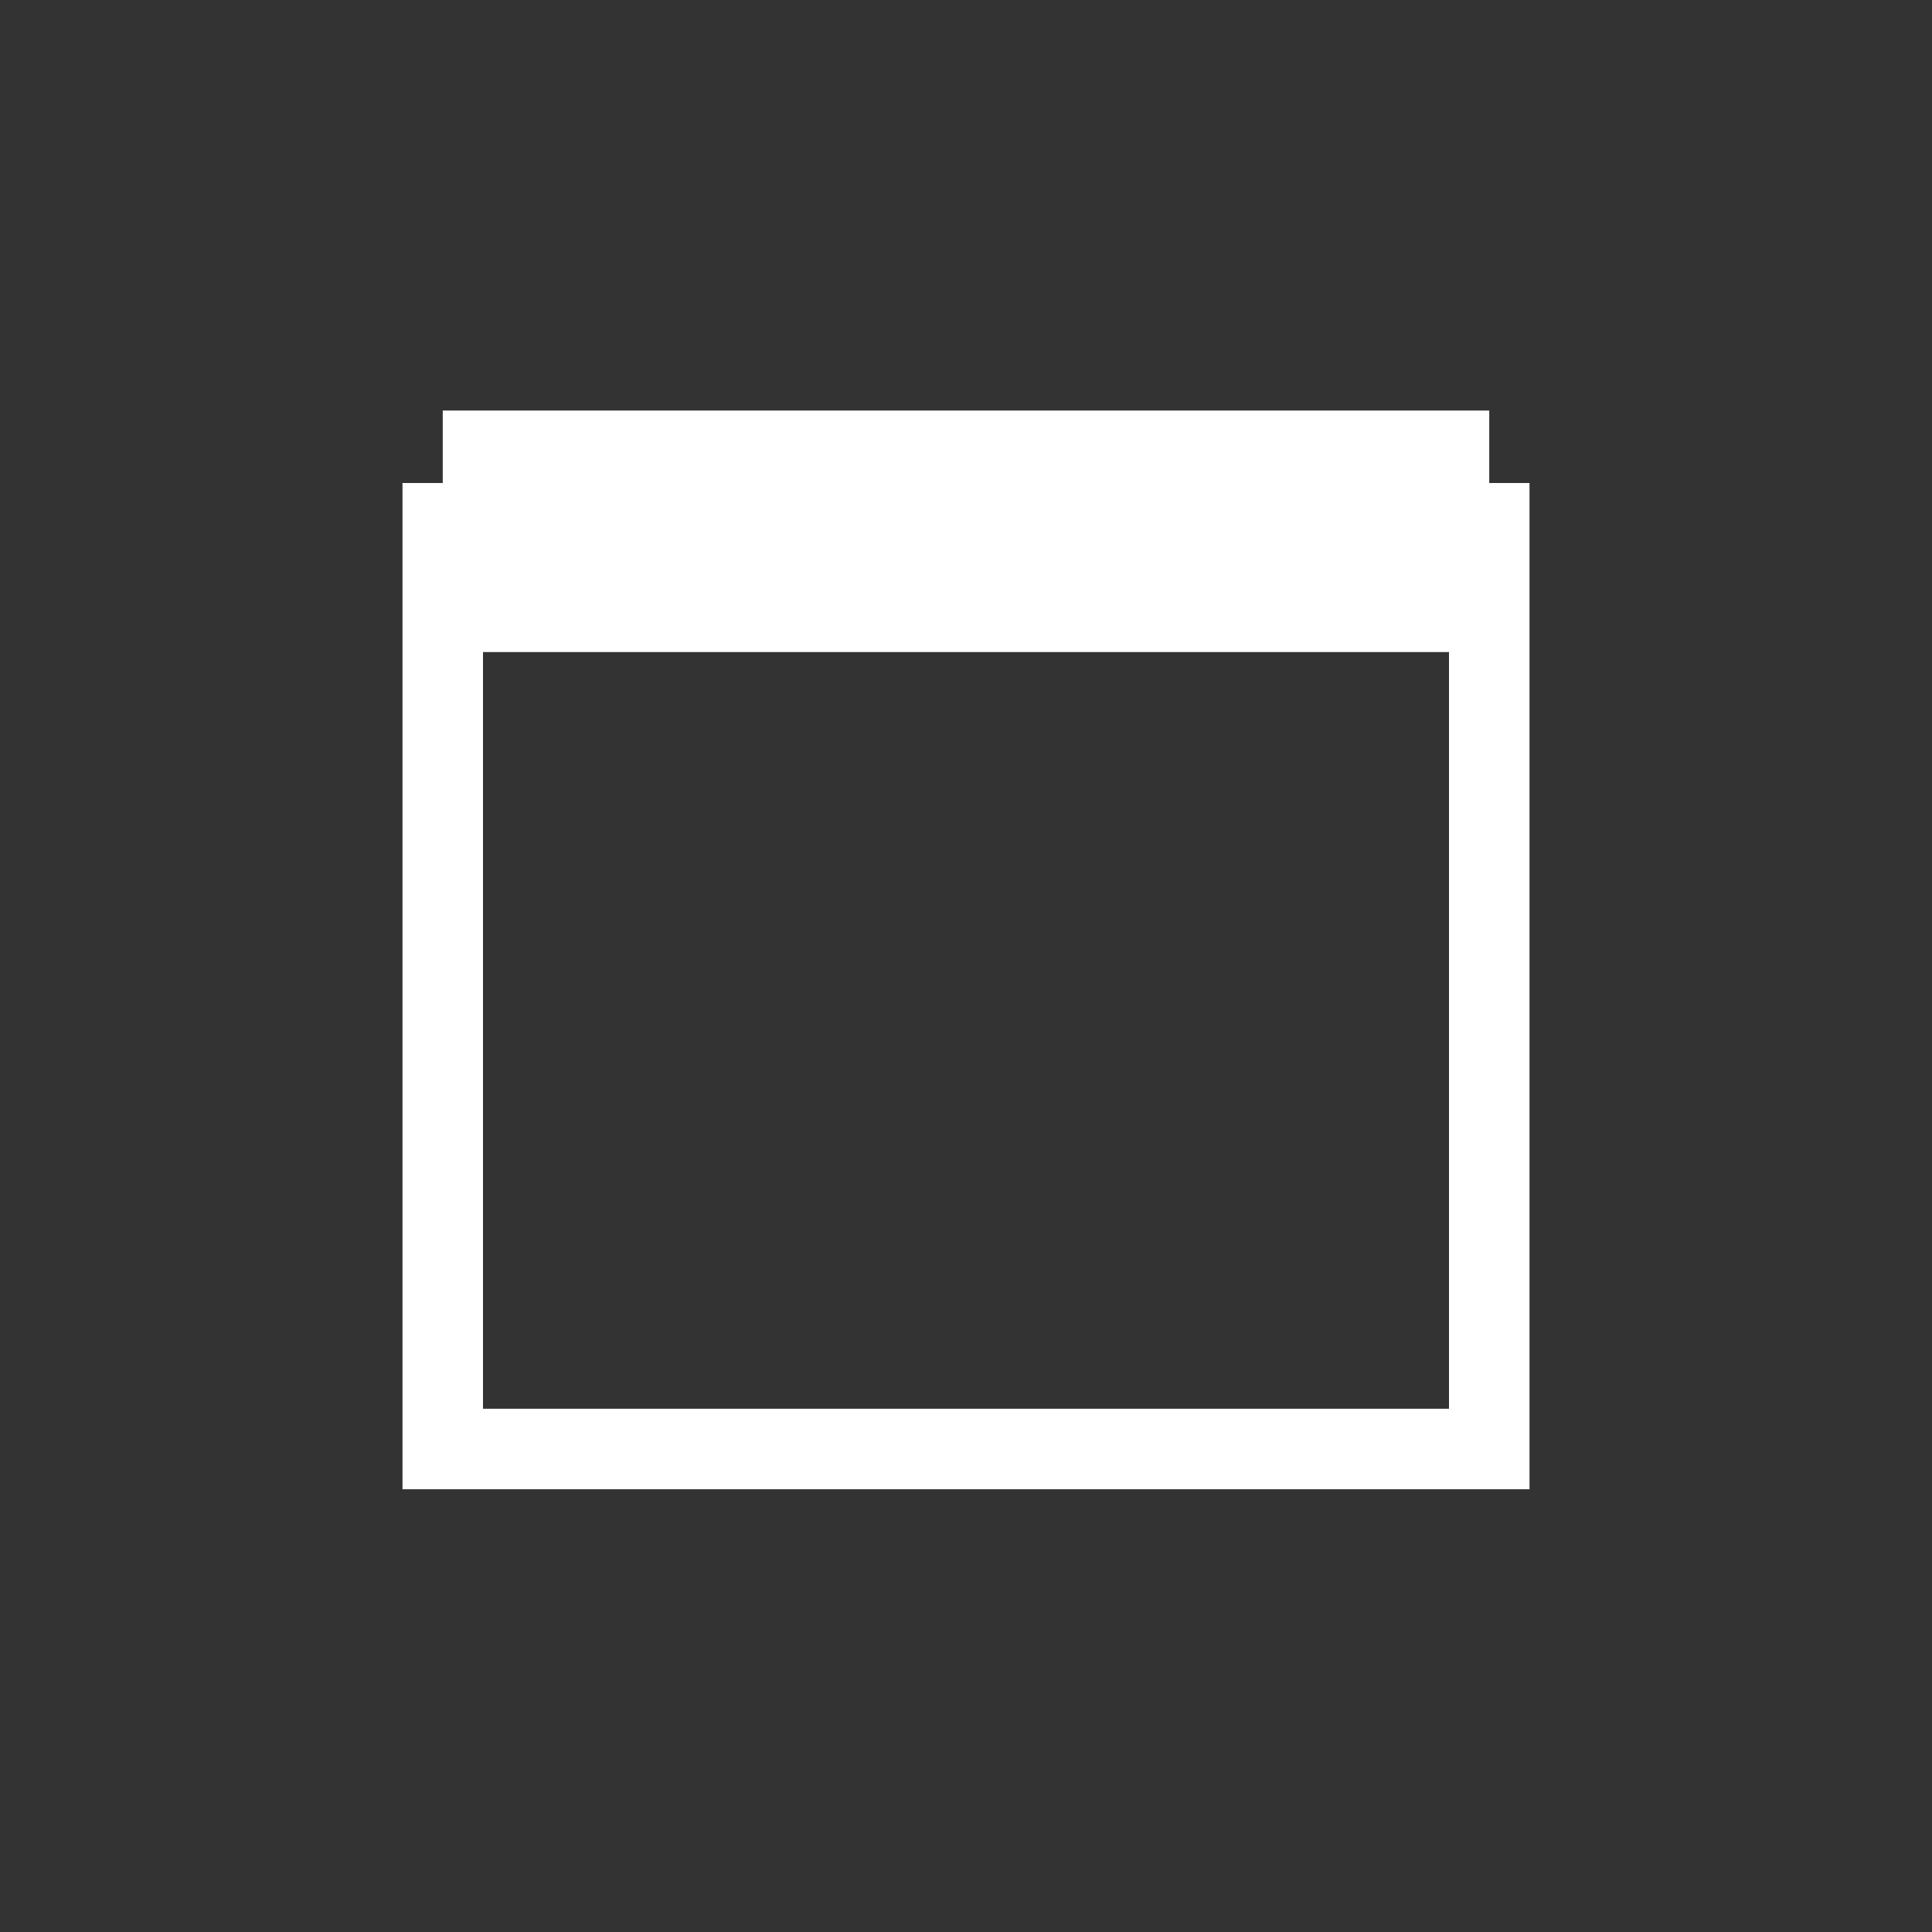 <svg width="24" height="24" viewBox="0 0 24 24" fill="none" xmlns="http://www.w3.org/2000/svg">
<rect x="0" y="0" width="24" height="24" fill="#333333" stroke="none"/>
<path d="M5.5 6V18H18.5V6" stroke="white"/>
<path d="M5.5 6.6L18.5 6.6" stroke="white" stroke-width="3"/>
</svg>
